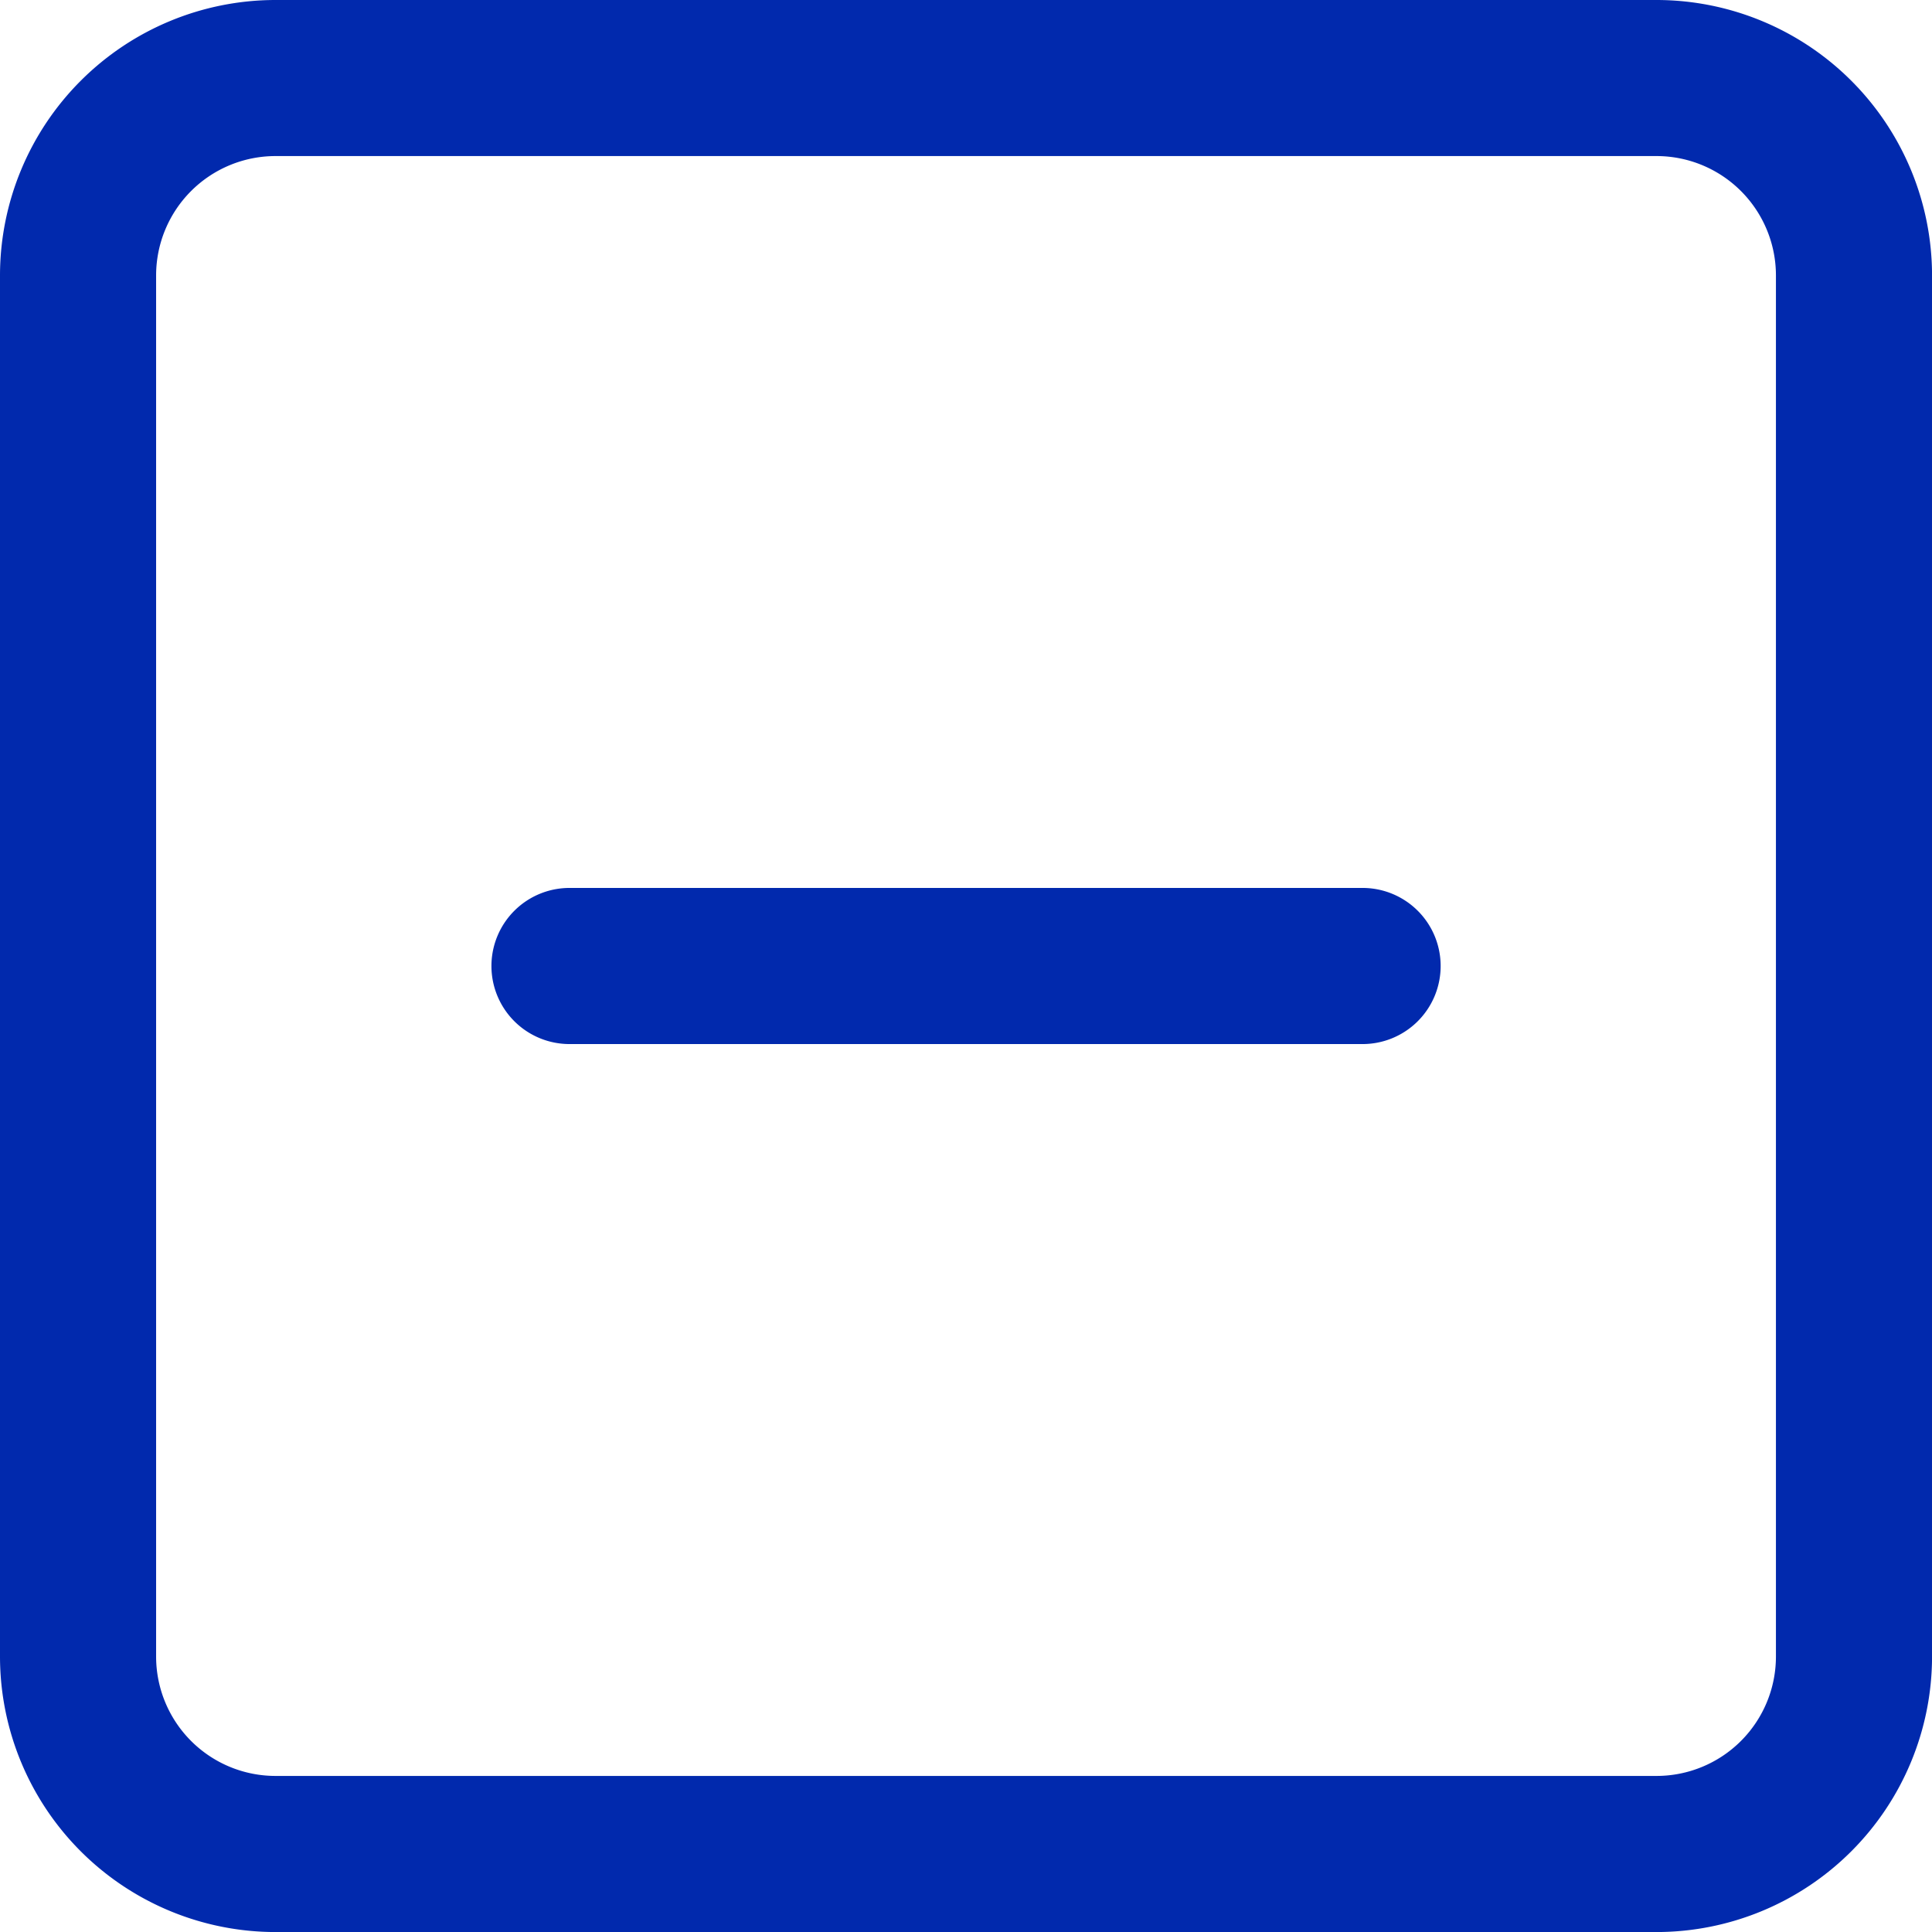 <svg xmlns="http://www.w3.org/2000/svg" viewBox="0 0 41.805 41.805"><defs><style>.a{fill:#0129ad;}</style></defs><g transform="translate(-224.664 -315.869)"><g transform="translate(224.664 315.869)"><path class="a" d="M35.847,0H5.959A5.965,5.965,0,0,0,0,5.959V35.847a5.965,5.965,0,0,0,5.959,5.959H35.847a5.965,5.965,0,0,0,5.959-5.958V5.959A5.965,5.965,0,0,0,35.847,0Zm2.581,35.847a2.584,2.584,0,0,1-2.581,2.581H5.959a2.584,2.584,0,0,1-2.581-2.581V5.959A2.584,2.584,0,0,1,5.959,3.377H35.847a2.584,2.584,0,0,1,2.581,2.581Z"/></g><g transform="translate(235.339 335.083)"><path class="a" d="M149.5,235.318H132.421a1.689,1.689,0,1,0,0,3.377H149.5a1.689,1.689,0,1,0,0-3.377Z" transform="translate(-130.732 -235.318)"/></g></g></svg>